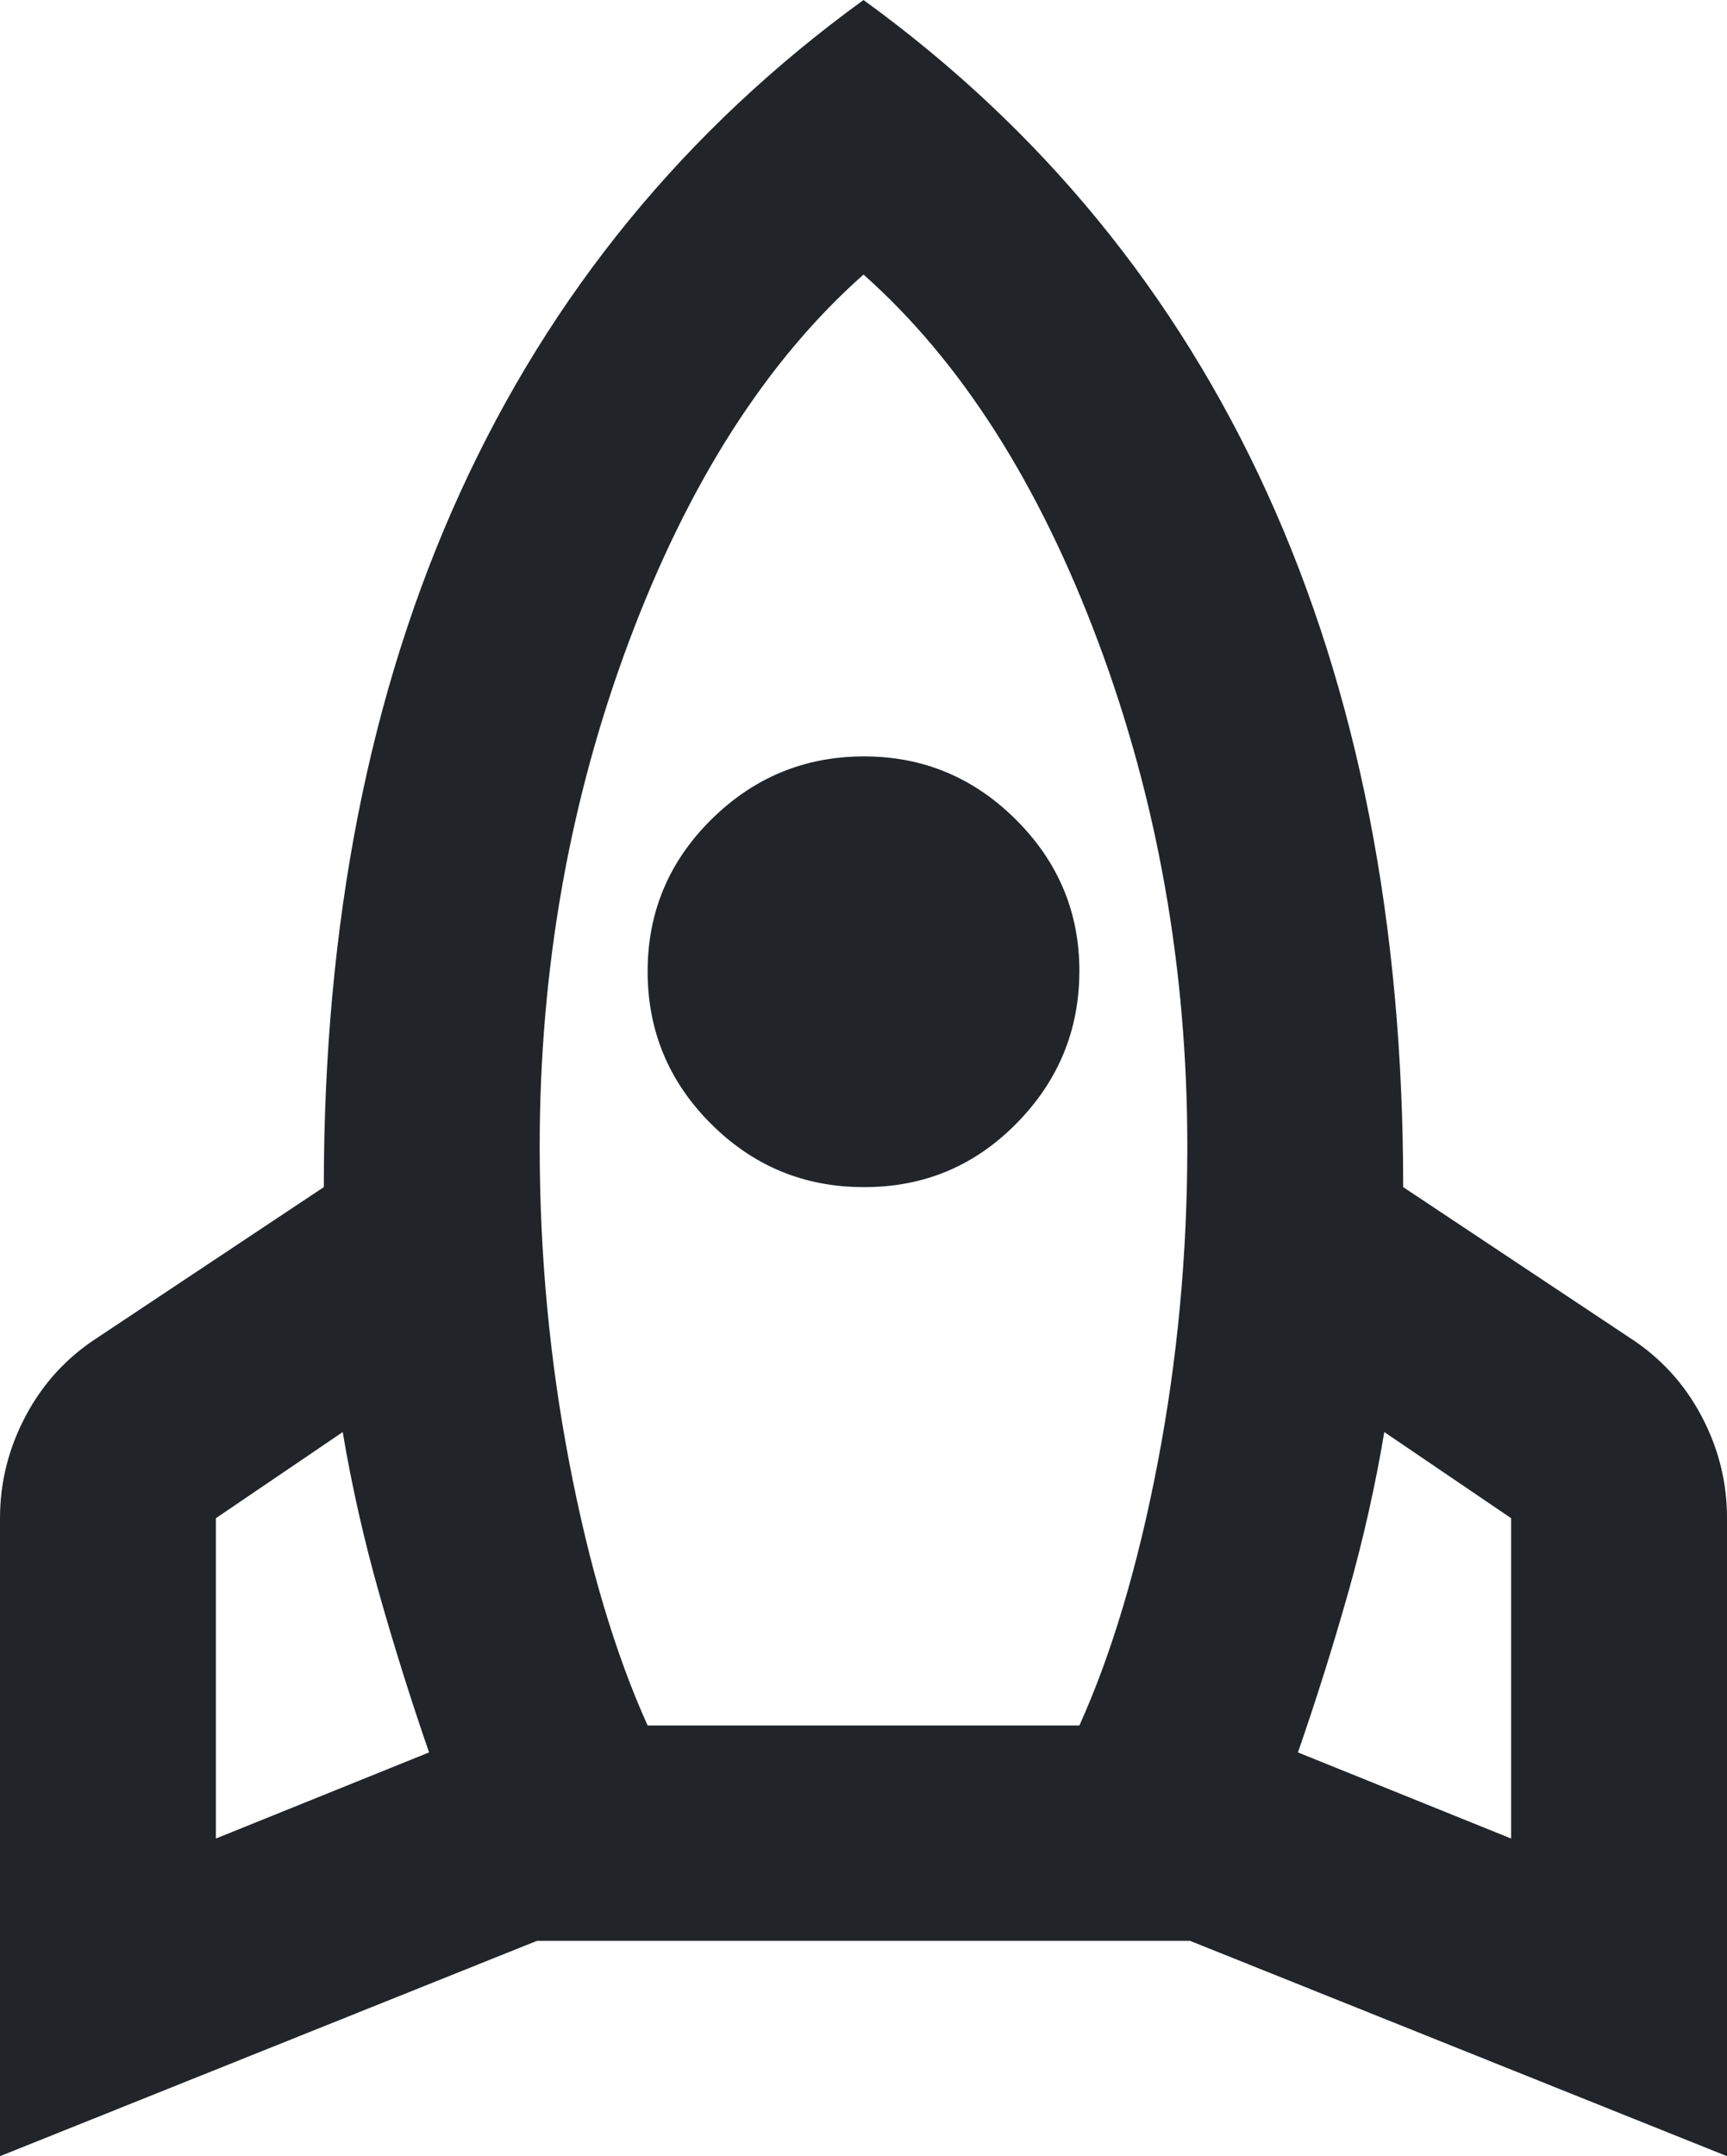 <svg width="109" height="136" viewBox="0 0 109 136" fill="none" xmlns="http://www.w3.org/2000/svg">
<path d="M13.625 115.965L27.08 110.532C25.944 107.249 24.895 103.91 23.932 100.514C22.97 97.119 22.202 93.723 21.63 90.327L13.625 95.76V115.965ZM40.875 108.834H68.125C70.169 104.306 71.815 98.789 73.064 92.283C74.313 85.777 74.938 79.126 74.938 72.33C74.938 61.124 73.064 50.513 69.317 40.498C65.57 30.483 60.631 22.756 54.5 17.318C48.369 22.752 43.43 30.478 39.683 40.498C35.936 50.517 34.062 61.128 34.062 72.33C34.062 79.121 34.687 85.772 35.936 92.283C37.185 98.794 38.831 104.311 40.875 108.834ZM54.5 74.876C50.753 74.876 47.547 73.547 44.881 70.89C42.215 68.232 40.88 65.033 40.875 61.293C40.87 57.553 42.206 54.357 44.881 51.704C47.556 49.051 50.762 47.719 54.5 47.71C58.238 47.701 61.447 49.032 64.126 51.704C66.806 54.375 68.139 57.572 68.125 61.293C68.111 65.015 66.778 68.214 64.126 70.89C61.474 73.566 58.265 74.894 54.5 74.876ZM95.375 115.965V95.76L87.37 90.327C86.803 93.723 86.037 97.119 85.075 100.514C84.112 103.91 83.06 107.249 81.92 110.532L95.375 115.965ZM54.5 0C65.741 8.15 74.229 18.507 79.965 31.071C85.701 43.636 88.567 58.237 88.562 74.876L102.869 84.385C104.799 85.63 106.304 87.271 107.385 89.308C108.466 91.346 109.005 93.496 109 95.76V136L75.108 122.417H33.892L0 136V95.76C0 93.496 0.54 91.346 1.621 89.308C2.702 87.271 4.206 85.63 6.131 84.385L20.438 74.876C20.438 58.237 23.306 43.636 29.042 31.071C34.778 18.507 43.264 8.15 54.5 0Z" fill="#212529"/>
</svg>
